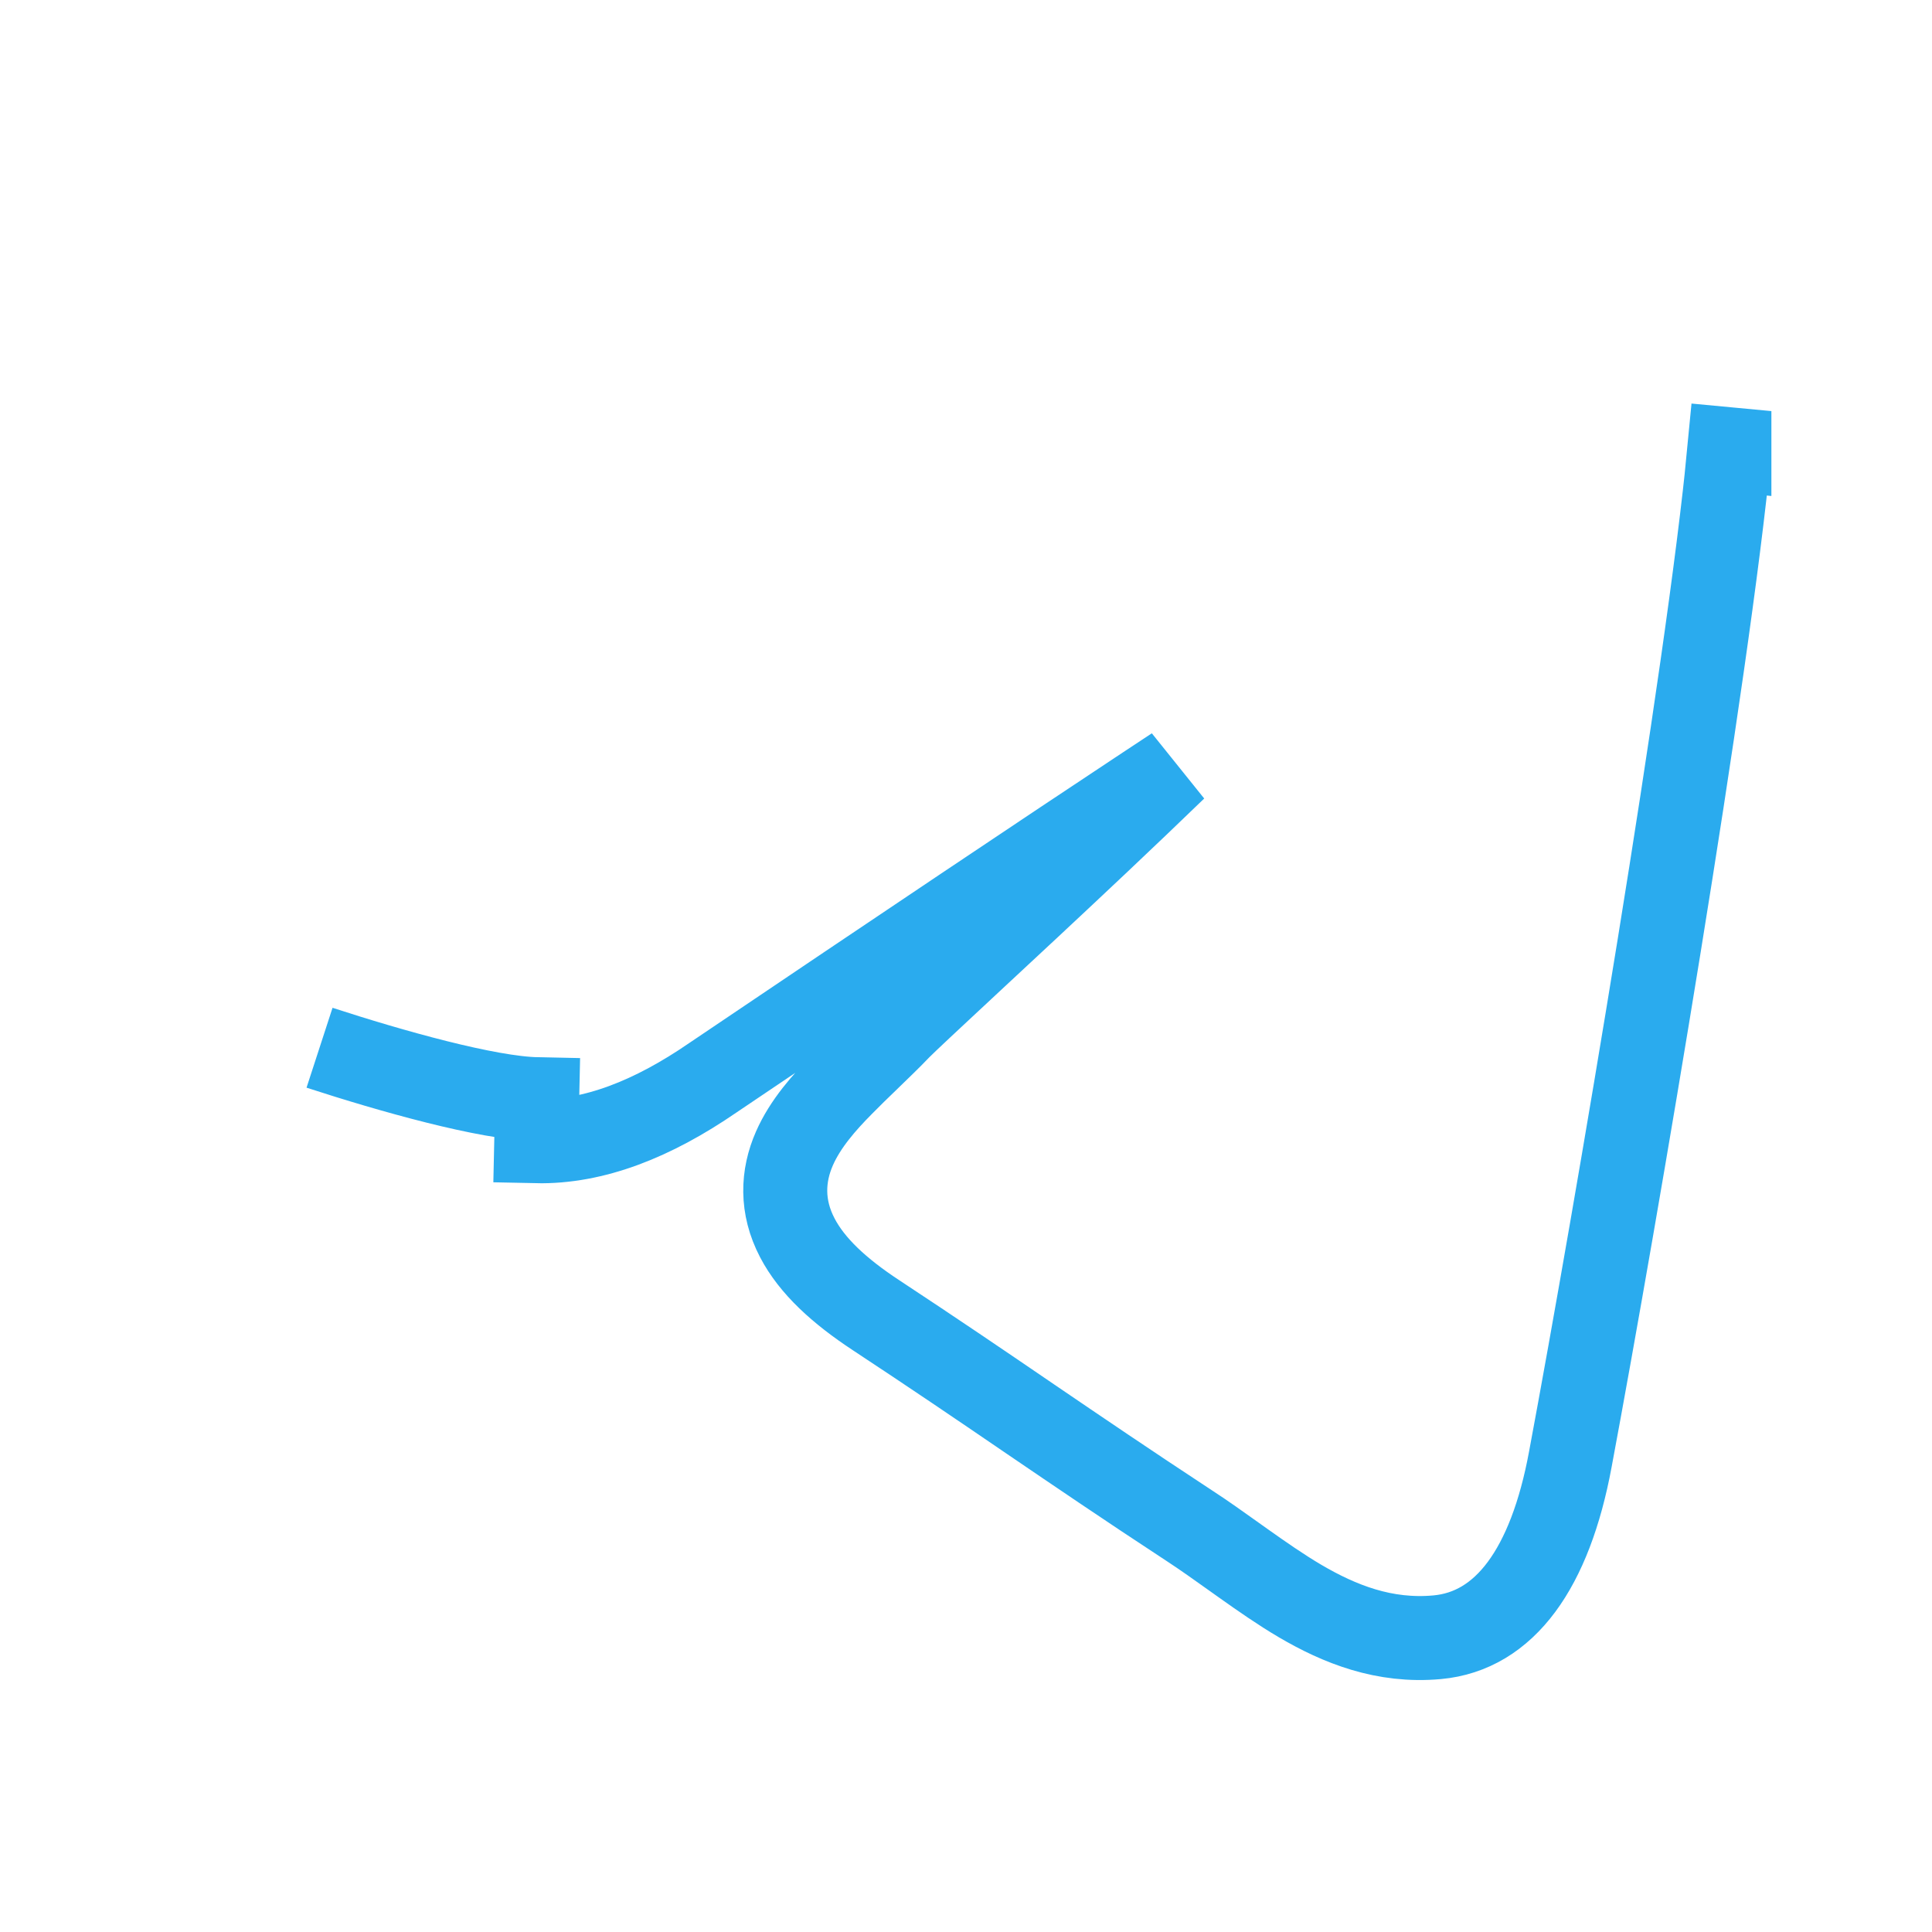 <svg width="23" height="23" viewBox="0 0 23 23" fill="none" xmlns="http://www.w3.org/2000/svg">
<path d="M3.804 12.473C4.655 12.75 5.801 13.074 6.395 13.086L6.384 13.586C6.384 13.586 6.384 13.586 6.384 13.586C7.07 13.601 7.774 13.32 8.484 12.832C10.753 11.301 12.472 10.149 13.641 9.376C13.763 9.295 13.879 9.219 13.988 9.147C13.703 9.423 13.392 9.719 13.078 10.016C12.528 10.535 11.961 11.063 11.517 11.475C11.085 11.877 10.771 12.17 10.704 12.239C10.594 12.354 10.48 12.464 10.365 12.575C10.352 12.588 10.338 12.601 10.325 12.614C10.224 12.711 10.121 12.811 10.025 12.909C9.814 13.122 9.587 13.377 9.458 13.671C9.314 13.998 9.298 14.365 9.492 14.736C9.667 15.072 9.992 15.37 10.43 15.658L10.43 15.658C11.113 16.108 11.659 16.479 12.207 16.853L12.267 16.894C12.836 17.281 13.412 17.673 14.149 18.157L14.15 18.157C14.336 18.279 14.513 18.405 14.695 18.535C14.732 18.561 14.769 18.587 14.806 18.614C15.022 18.767 15.248 18.925 15.479 19.061C15.945 19.334 16.478 19.549 17.11 19.491C17.914 19.417 18.453 18.673 18.694 17.375C19.245 14.426 20.335 8.012 20.588 5.35M20.588 5.35C20.588 5.351 20.588 5.351 20.588 5.352L20.09 5.302L20.588 5.349C20.588 5.349 20.588 5.35 20.588 5.35Z" stroke="#2AABEE"/>
</svg>
